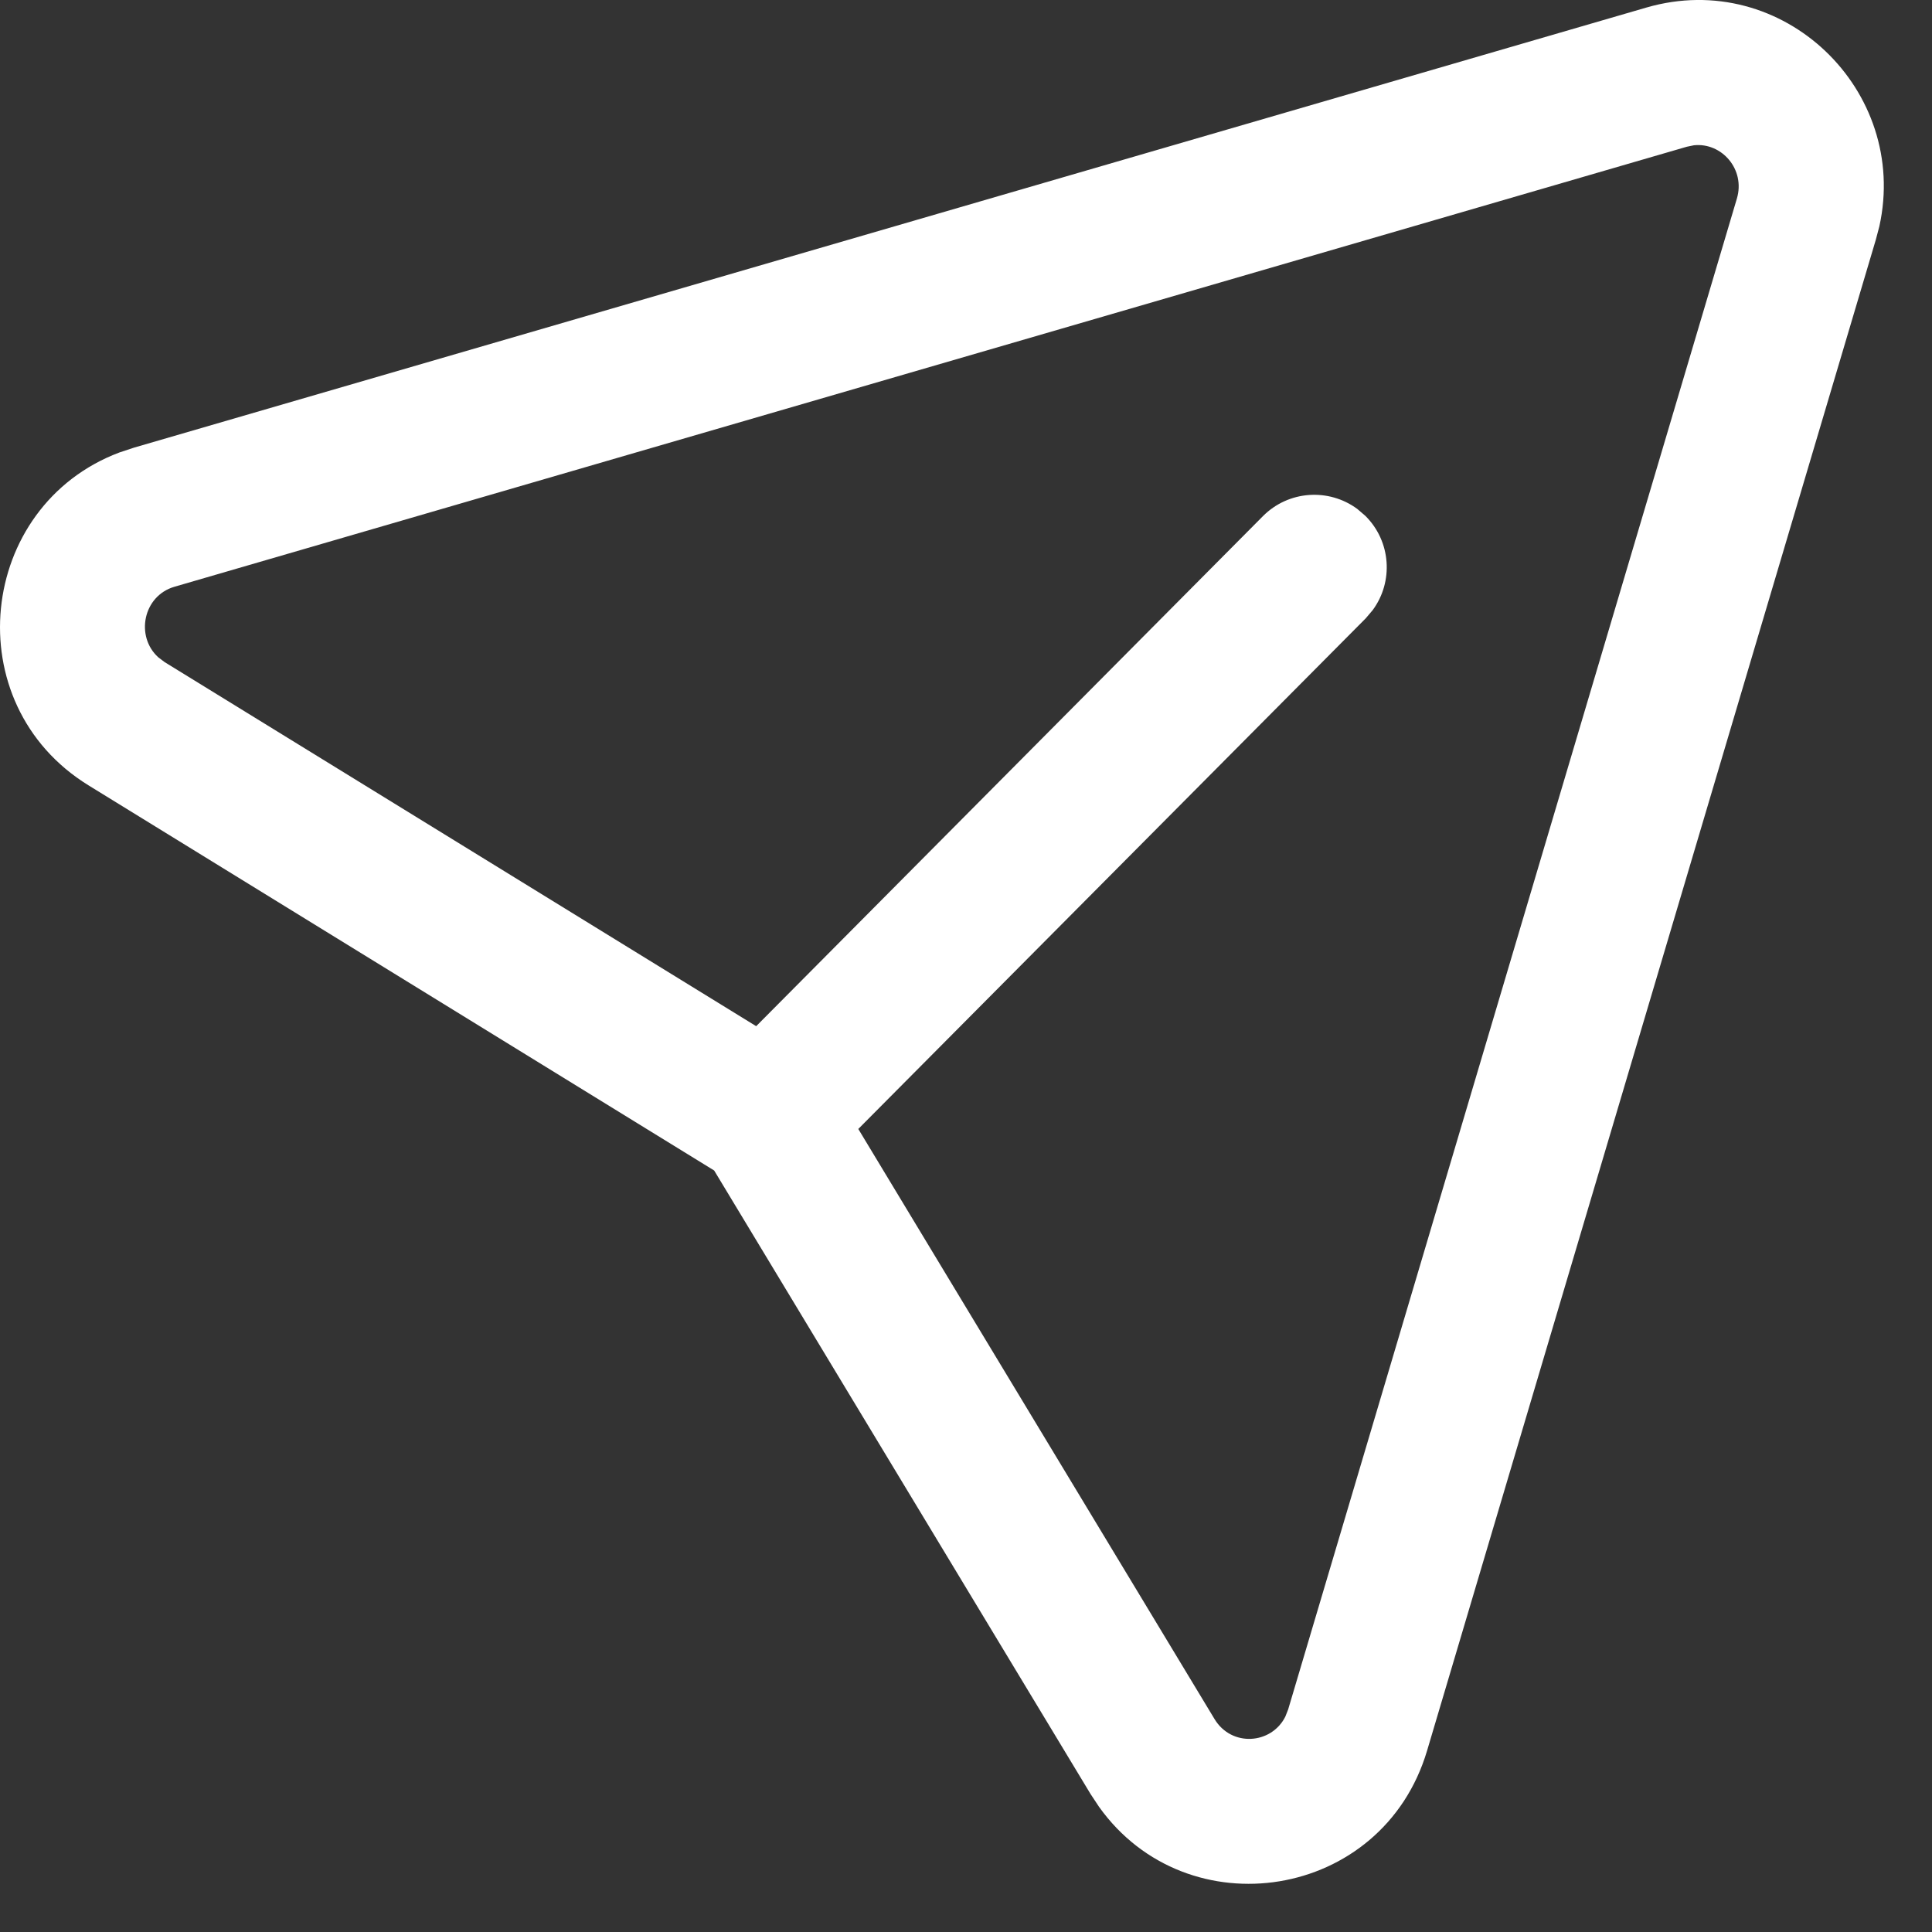 <svg width="20" height="20" viewBox="0 0 20 20" fill="none" xmlns="http://www.w3.org/2000/svg">
<rect x="0" y="0" width="20" height="20" fill="#333333" stroke="none"/>
<path fill-rule="evenodd" clip-rule="evenodd" d="M19.455 2.343C19.766 0.937 18.459 -0.332 17.044 0.078L1.387 4.634L1.236 4.684C-0.233 5.237 -0.459 7.284 0.918 8.131L7.393 12.117L11.289 18.571L11.377 18.704C12.29 19.984 14.312 19.674 14.773 18.123L19.418 2.483L19.455 2.343ZM17.535 1.504C17.824 1.473 18.07 1.754 17.98 2.056L13.335 17.696L13.305 17.772C13.16 18.058 12.749 18.087 12.573 17.796L8.885 11.687L14.138 6.401L14.21 6.316C14.427 6.022 14.401 5.605 14.134 5.34L14.05 5.268C13.755 5.051 13.339 5.076 13.073 5.344L7.828 10.623L1.704 6.854L1.638 6.804C1.4 6.588 1.48 6.169 1.806 6.074L17.462 1.519L17.535 1.504Z" fill="white"/>
</svg>
